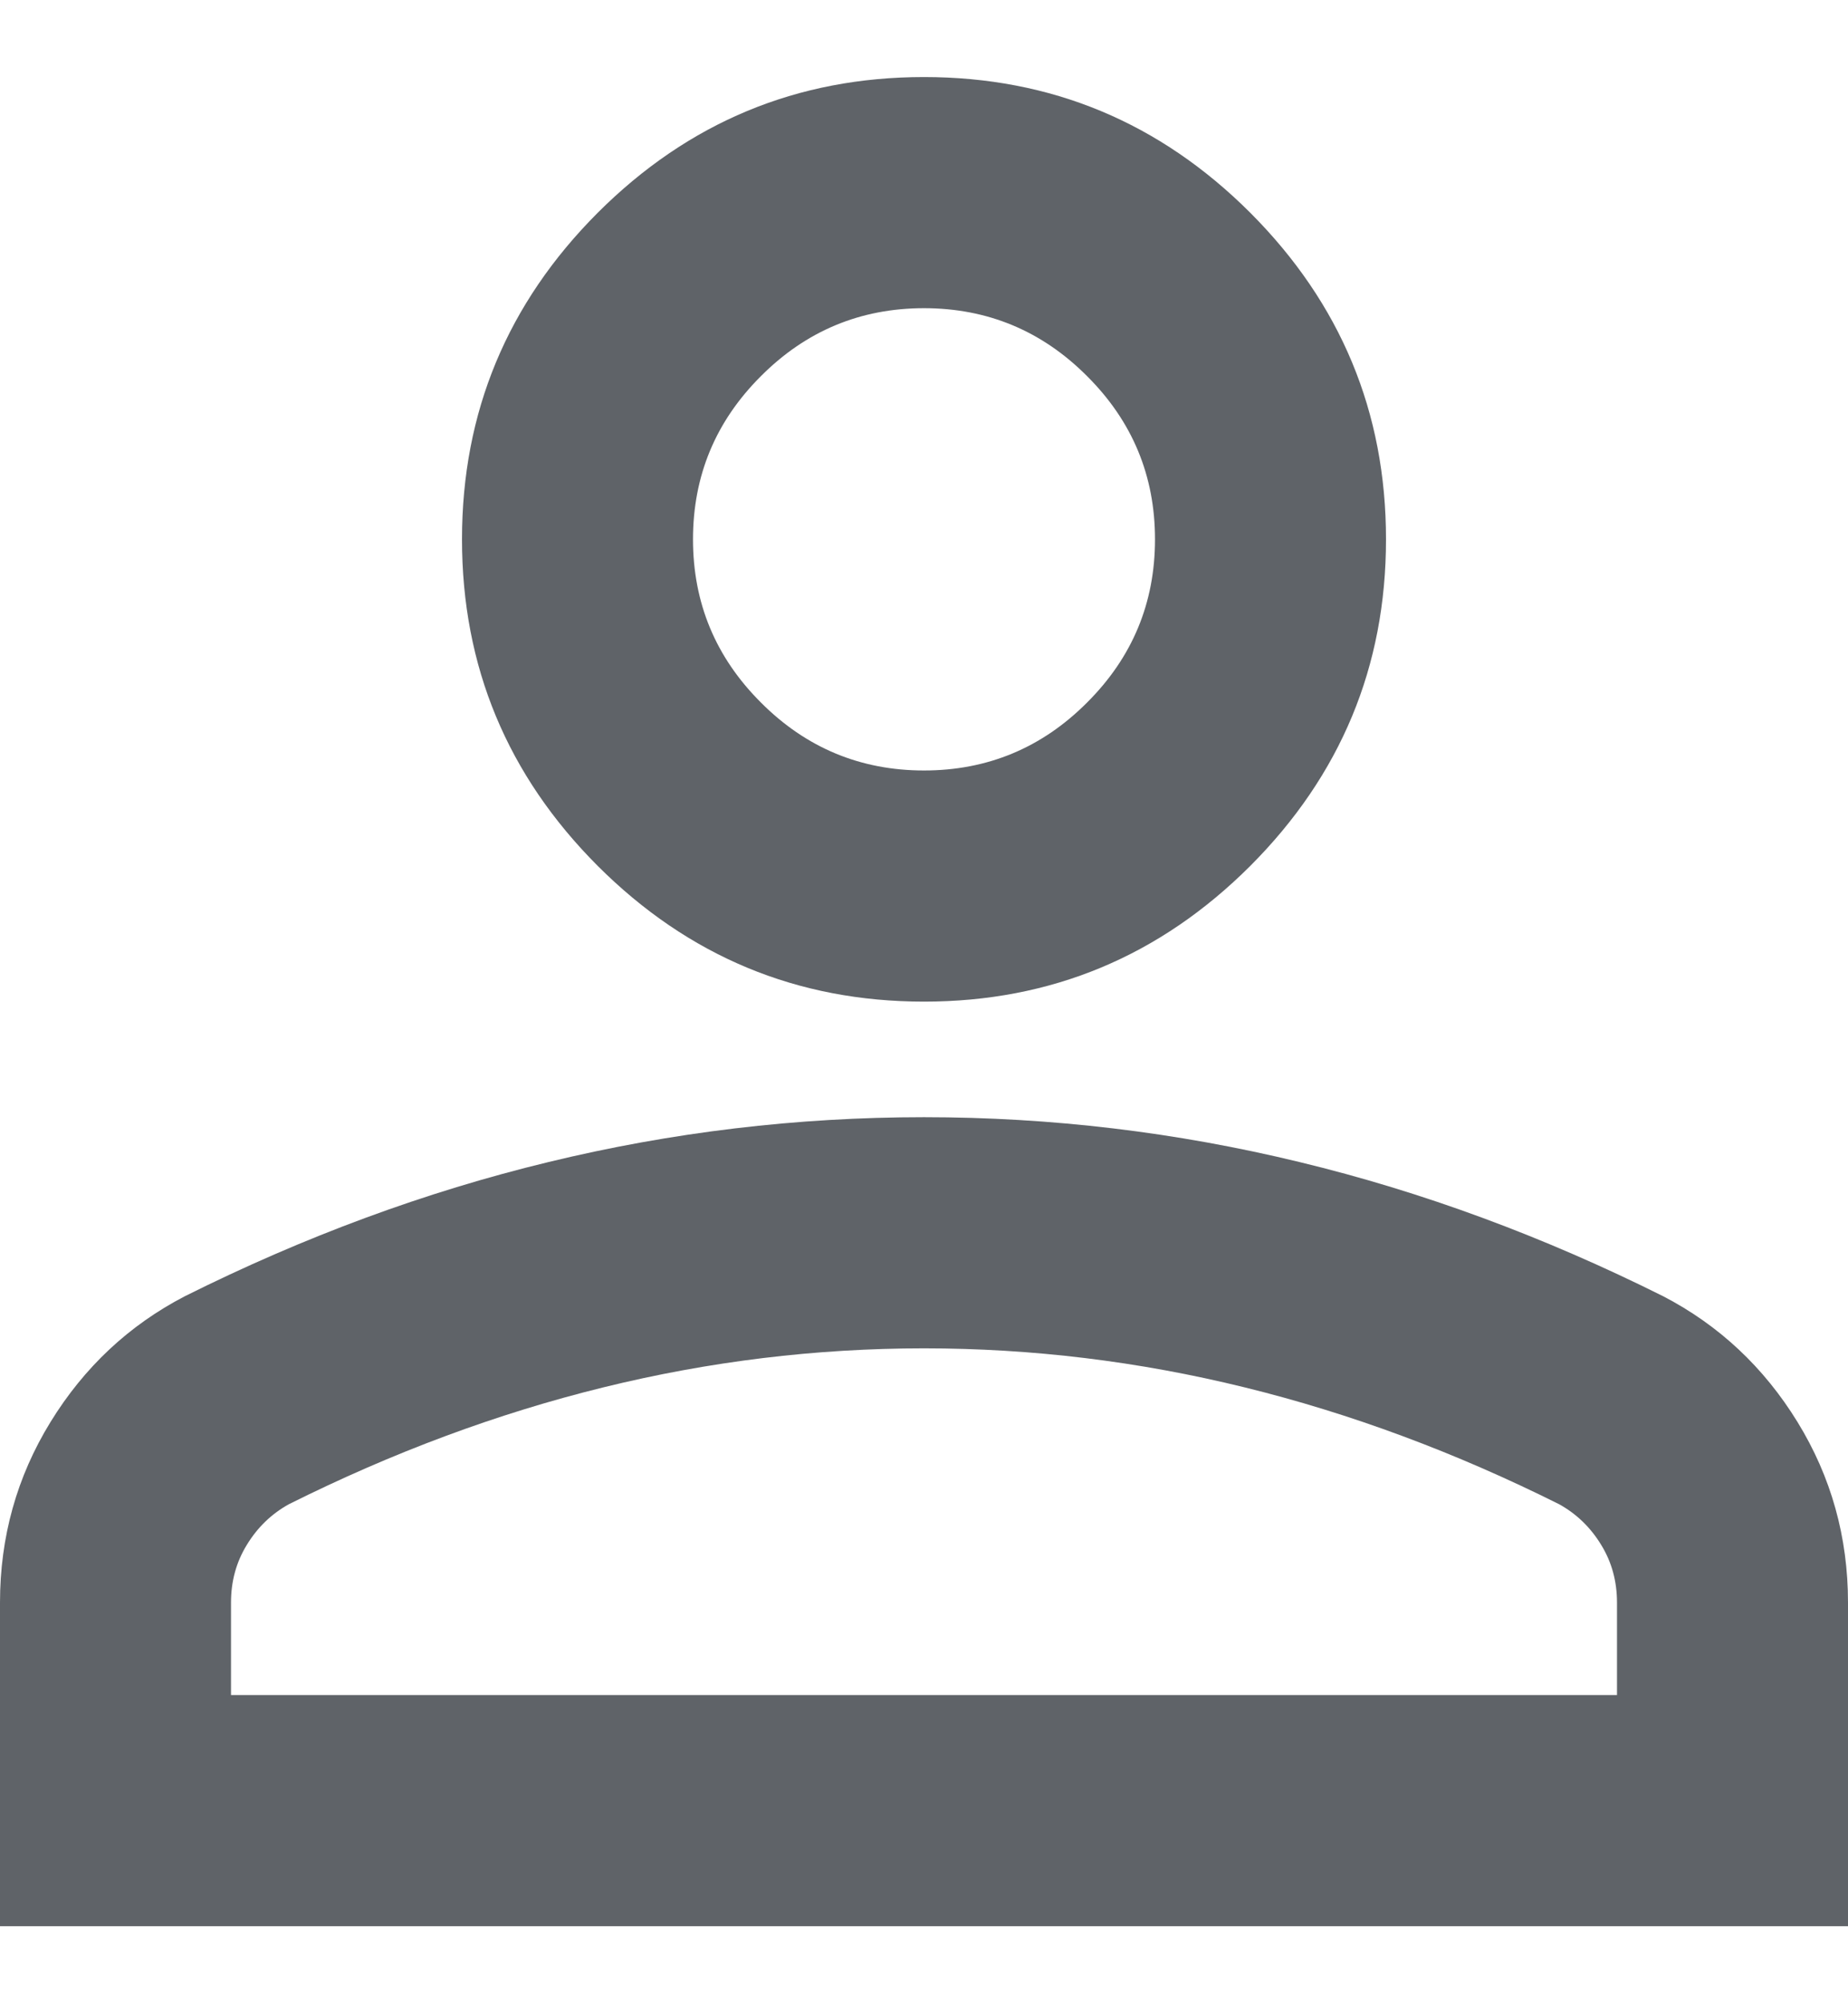 <svg width="12" height="13" viewBox="0 0 12 13" fill="none" xmlns="http://www.w3.org/2000/svg">
<path d="M6 6.5C5.175 6.5 4.469 6.206 3.881 5.619C3.294 5.031 3 4.325 3 3.5C3 2.675 3.294 1.969 3.881 1.381C4.469 0.794 5.175 0.5 6 0.5C6.825 0.5 7.531 0.794 8.119 1.381C8.706 1.969 9 2.675 9 3.5C9 4.325 8.706 5.031 8.119 5.619C7.531 6.206 6.825 6.5 6 6.5ZM0 12.5V10.4C0 9.975 0.109 9.584 0.328 9.228C0.547 8.872 0.838 8.6 1.2 8.412C1.975 8.025 2.763 7.734 3.562 7.541C4.362 7.347 5.175 7.25 6 7.25C6.825 7.25 7.638 7.347 8.438 7.541C9.238 7.734 10.025 8.025 10.8 8.412C11.162 8.6 11.453 8.872 11.672 9.228C11.891 9.584 12 9.975 12 10.4V12.5H0ZM1.5 11H10.5V10.4C10.5 10.262 10.466 10.137 10.397 10.025C10.328 9.912 10.238 9.825 10.125 9.762C9.45 9.425 8.769 9.172 8.081 9.003C7.394 8.834 6.7 8.75 6 8.75C5.3 8.75 4.606 8.834 3.919 9.003C3.231 9.172 2.55 9.425 1.875 9.762C1.762 9.825 1.672 9.912 1.603 10.025C1.534 10.137 1.5 10.262 1.5 10.4V11ZM6 5C6.412 5 6.766 4.853 7.059 4.559C7.353 4.266 7.5 3.913 7.5 3.5C7.5 3.087 7.353 2.734 7.059 2.441C6.766 2.147 6.412 2 6 2C5.588 2 5.234 2.147 4.941 2.441C4.647 2.734 4.5 3.087 4.5 3.5C4.5 3.913 4.647 4.266 4.941 4.559C5.234 4.853 5.588 5 6 5Z" fill="#5F6368"/>
</svg>
